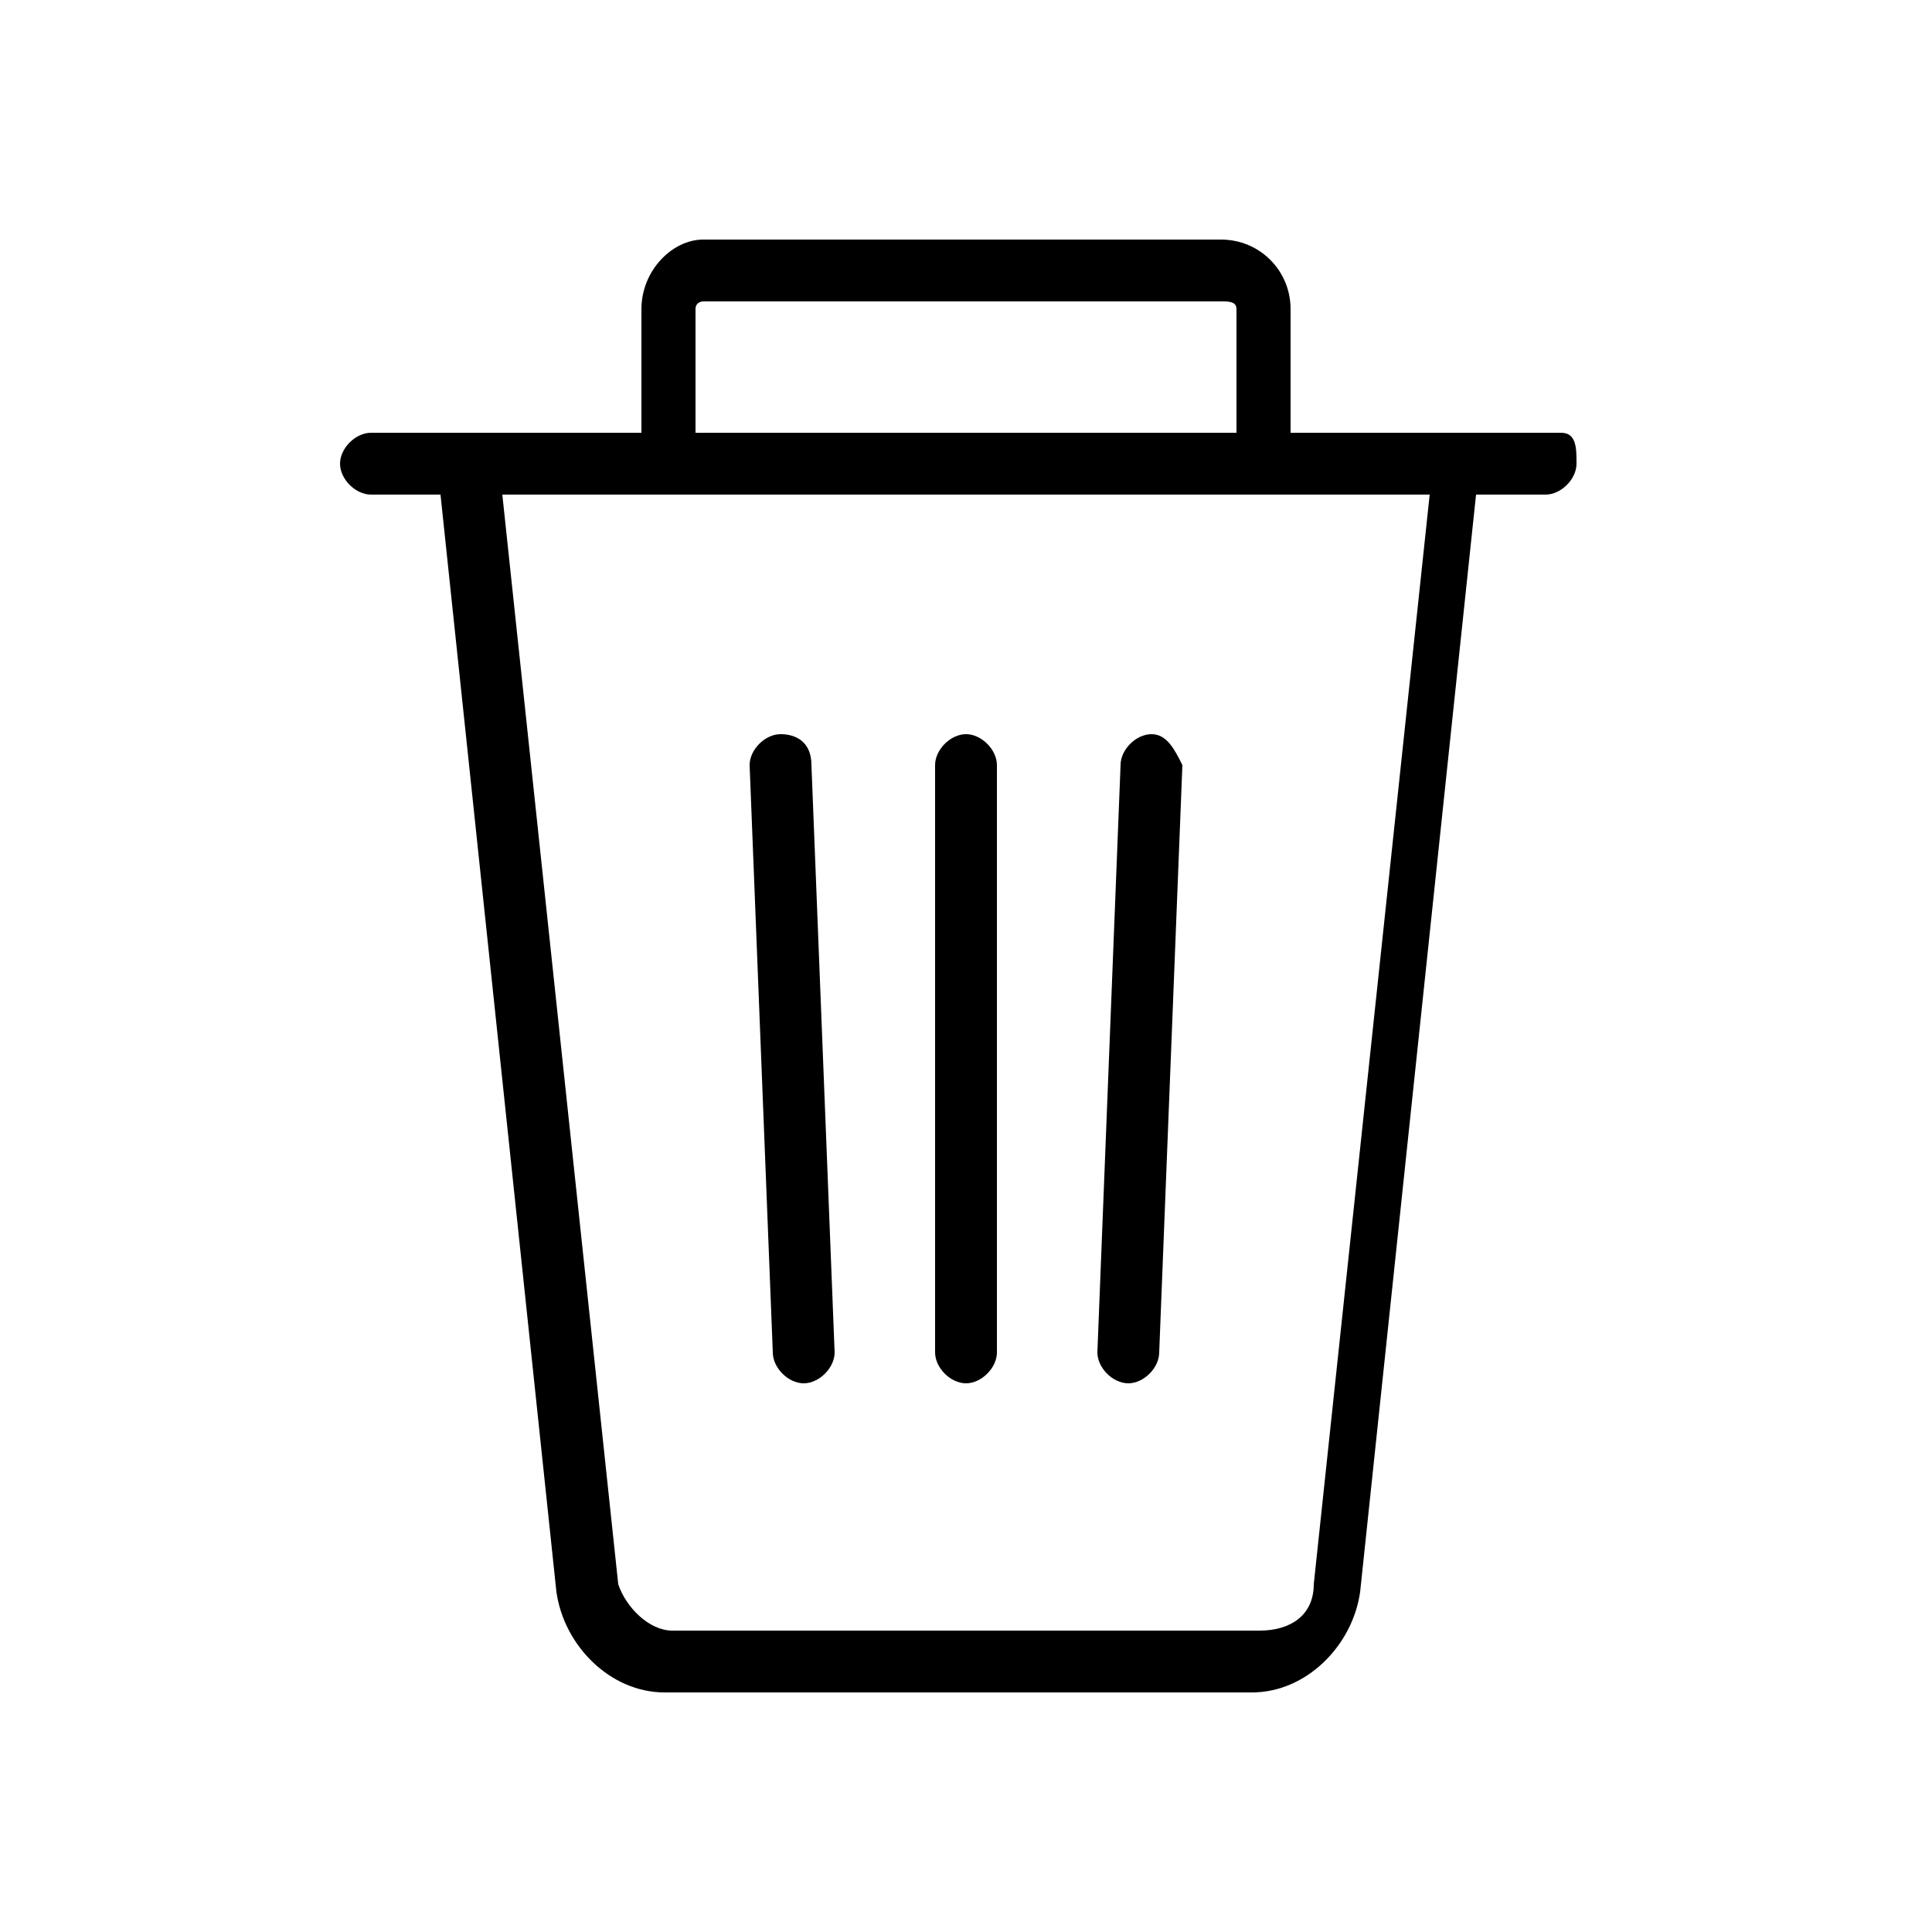 <?xml version="1.0" encoding="utf-8"?>
<!-- Generator: Adobe Illustrator 21.0.2, SVG Export Plug-In . SVG Version: 6.00 Build 0)  -->
<svg version="1.1" id="Layer_1" xmlns="http://www.w3.org/2000/svg" xmlns:xlink="http://www.w3.org/1999/xlink" x="0px" y="0px"
	 viewBox="0 0 25 25" style="enable-background:new 0 0 25 25;" xml:space="preserve">
<g>
	<path d="M20.2,5.6h-3.5V4c0-0.5-0.4-0.9-0.9-0.9H9.1C8.7,3.1,8.3,3.5,8.3,4v1.6H4.8C4.6,5.6,4.4,5.8,4.4,6s0.2,0.4,0.4,0.4h0.9
		l1.5,14.2c0.1,0.7,0.7,1.3,1.4,1.3h7.6c0.7,0,1.3-0.6,1.4-1.3l1.5-14.2h0.9c0.2,0,0.4-0.2,0.4-0.4S20.4,5.6,20.2,5.6z M9,4
		c0-0.1,0.1-0.1,0.1-0.1h6.7C15.9,3.9,16,3.9,16,4v1.6H9V4z M17,20.5c0,0.4-0.3,0.6-0.7,0.6H8.7c-0.3,0-0.6-0.3-0.7-0.6L6.5,6.4h12
		L17,20.5z"/>
	<path d="M10.1,9.5c-0.2,0-0.4,0.2-0.4,0.4l0.3,7.6c0,0.2,0.2,0.4,0.4,0.4c0,0,0,0,0,0c0.2,0,0.4-0.2,0.4-0.4l-0.3-7.6
		C10.5,9.6,10.3,9.5,10.1,9.5z"/>
	<path d="M12.5,9.5c-0.2,0-0.4,0.2-0.4,0.4v7.6c0,0.2,0.2,0.4,0.4,0.4s0.4-0.2,0.4-0.4V9.9C12.9,9.7,12.7,9.5,12.5,9.5z"/>
	<path d="M14.9,9.5c-0.2,0-0.4,0.2-0.4,0.4l-0.3,7.6c0,0.2,0.2,0.4,0.4,0.4c0,0,0,0,0,0c0.2,0,0.4-0.2,0.4-0.4l0.3-7.6
		C15.2,9.7,15.1,9.5,14.9,9.5z"/>
</g>
</svg>
